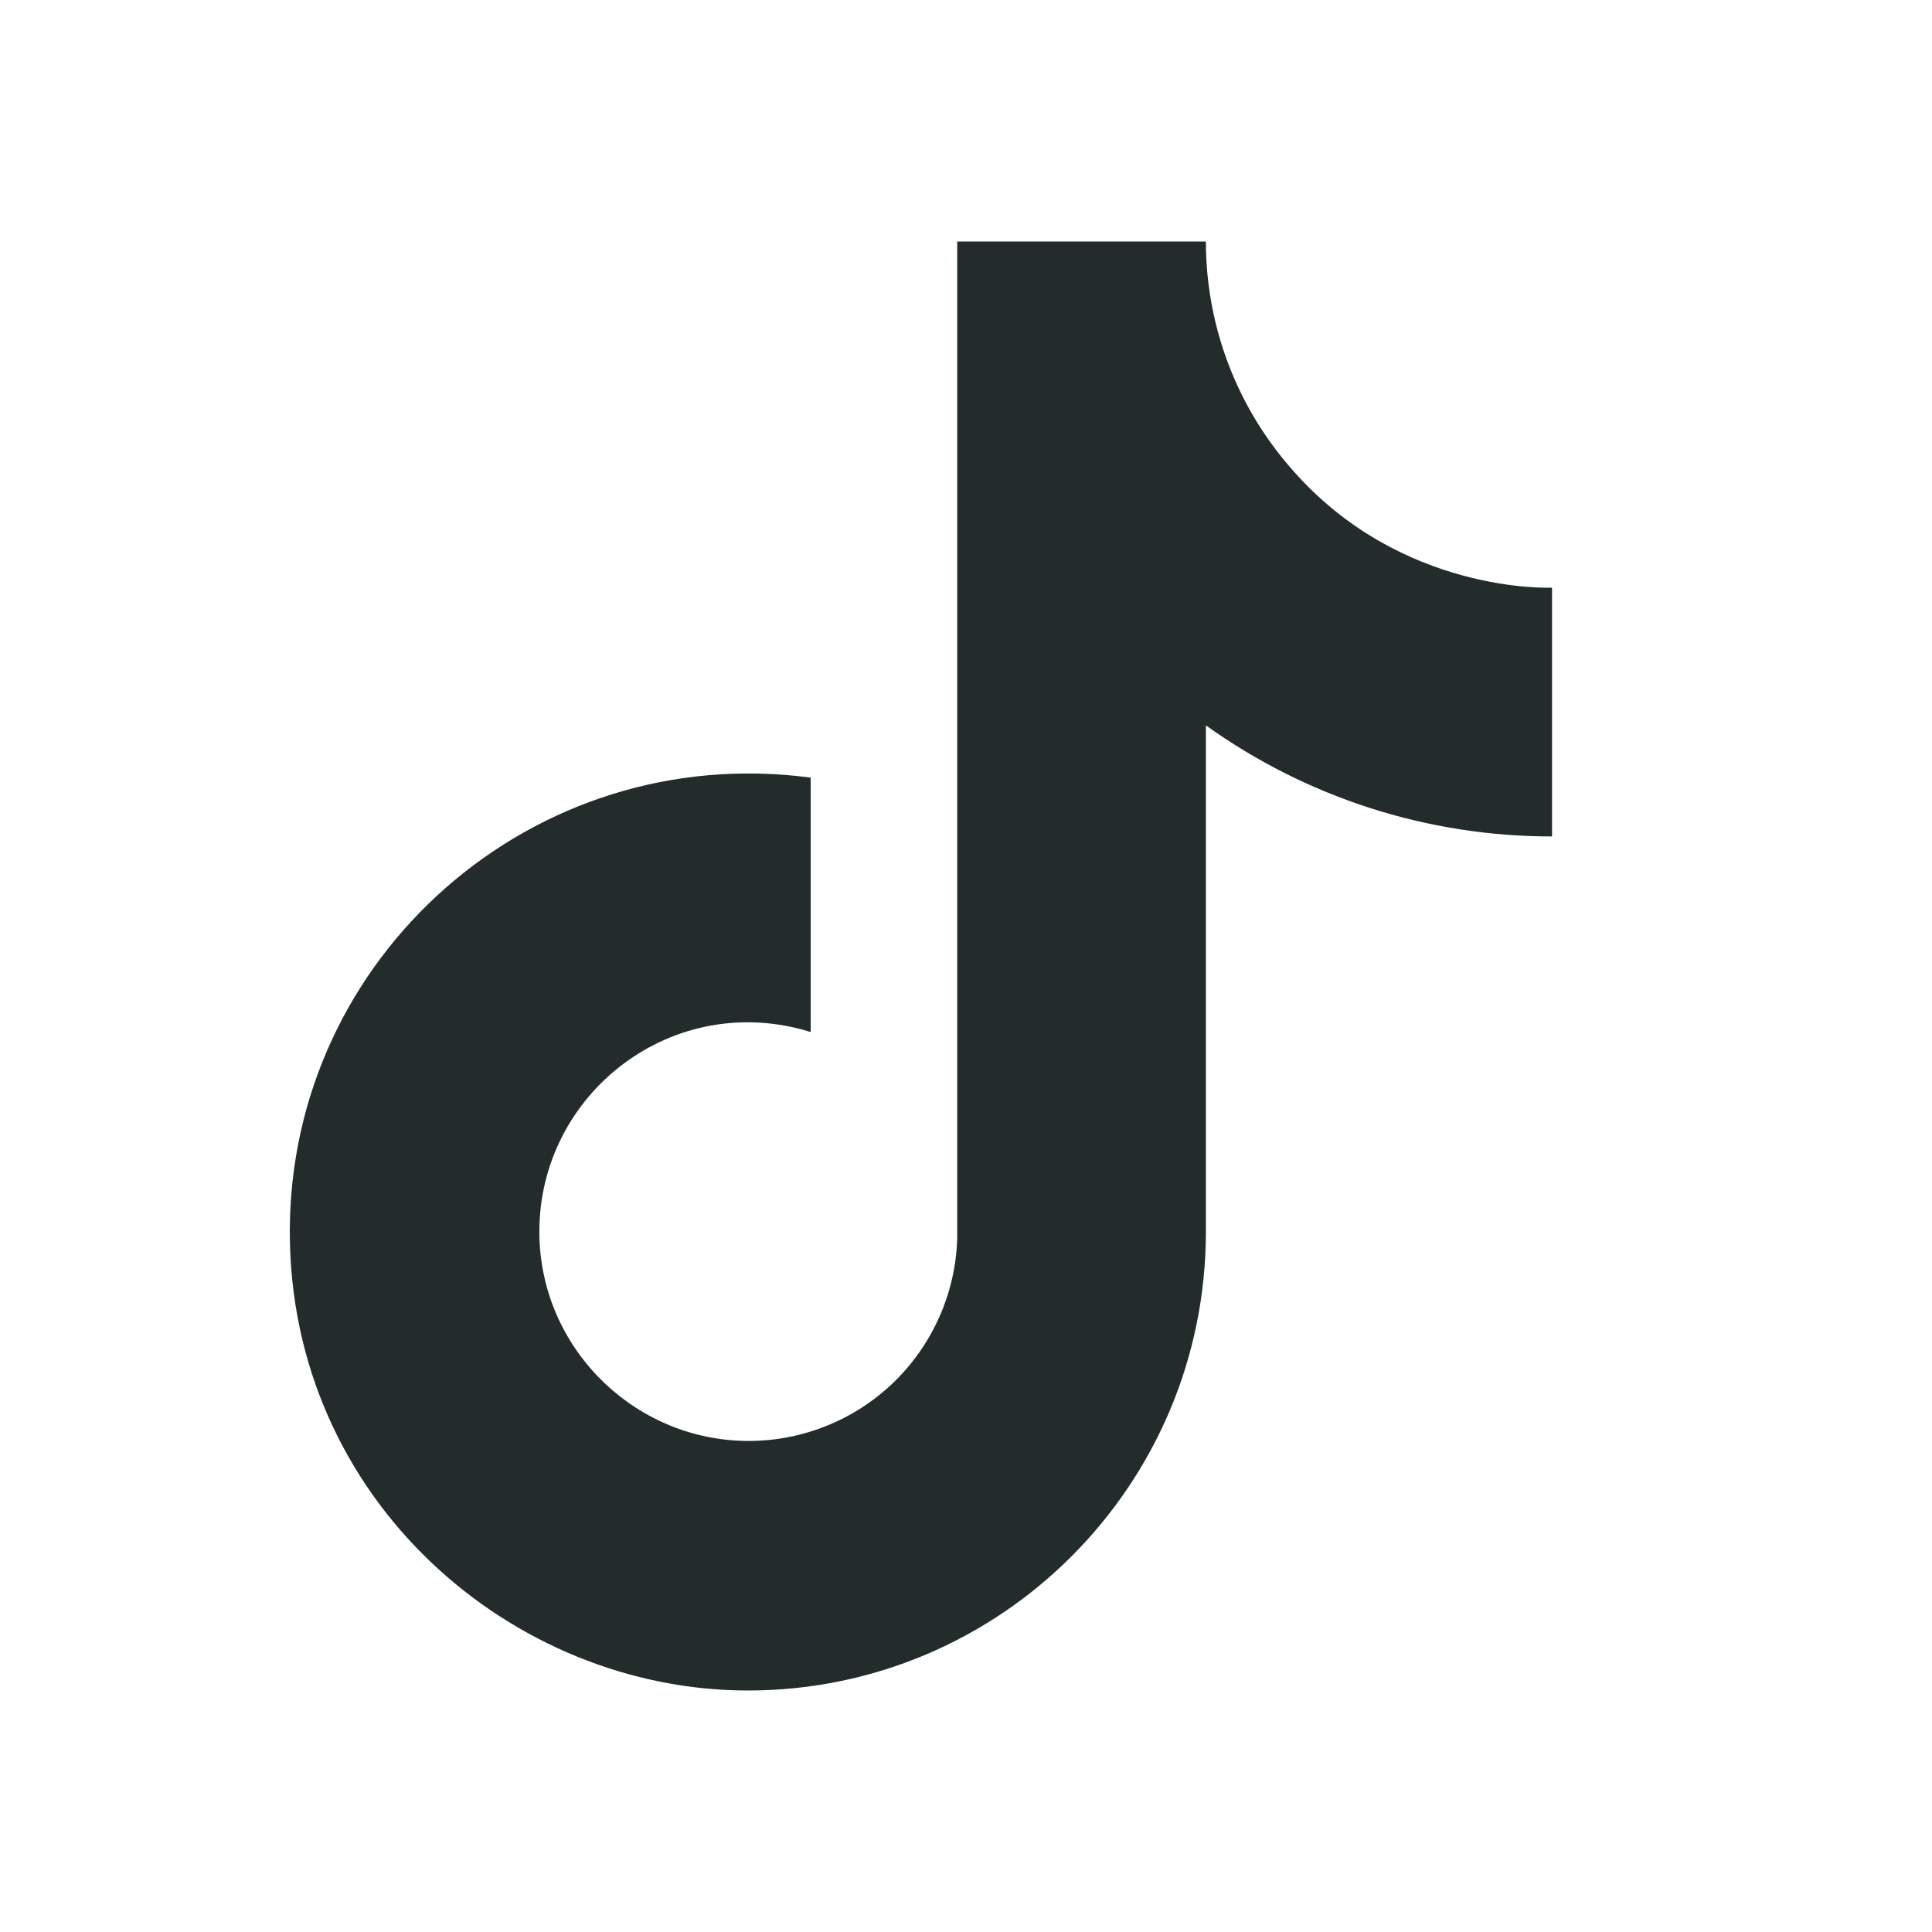 <svg width="18" height="18" viewBox="0 0 18 18" fill="none" xmlns="http://www.w3.org/2000/svg">
<path d="M12.03 4.365C11.517 3.78 11.235 3.028 11.235 2.25H8.918V11.55C8.9 12.053 8.687 12.53 8.325 12.88C7.963 13.229 7.479 13.425 6.975 13.425C5.91 13.425 5.025 12.555 5.025 11.475C5.025 10.185 6.27 9.217 7.553 9.615V7.245C4.965 6.9 2.7 8.91 2.7 11.475C2.7 13.973 4.77 15.75 6.968 15.75C9.323 15.75 11.235 13.838 11.235 11.475V6.758C12.175 7.432 13.303 7.794 14.46 7.793V5.475C14.46 5.475 13.05 5.543 12.03 4.365Z" fill="#232B2B"/>
</svg>
